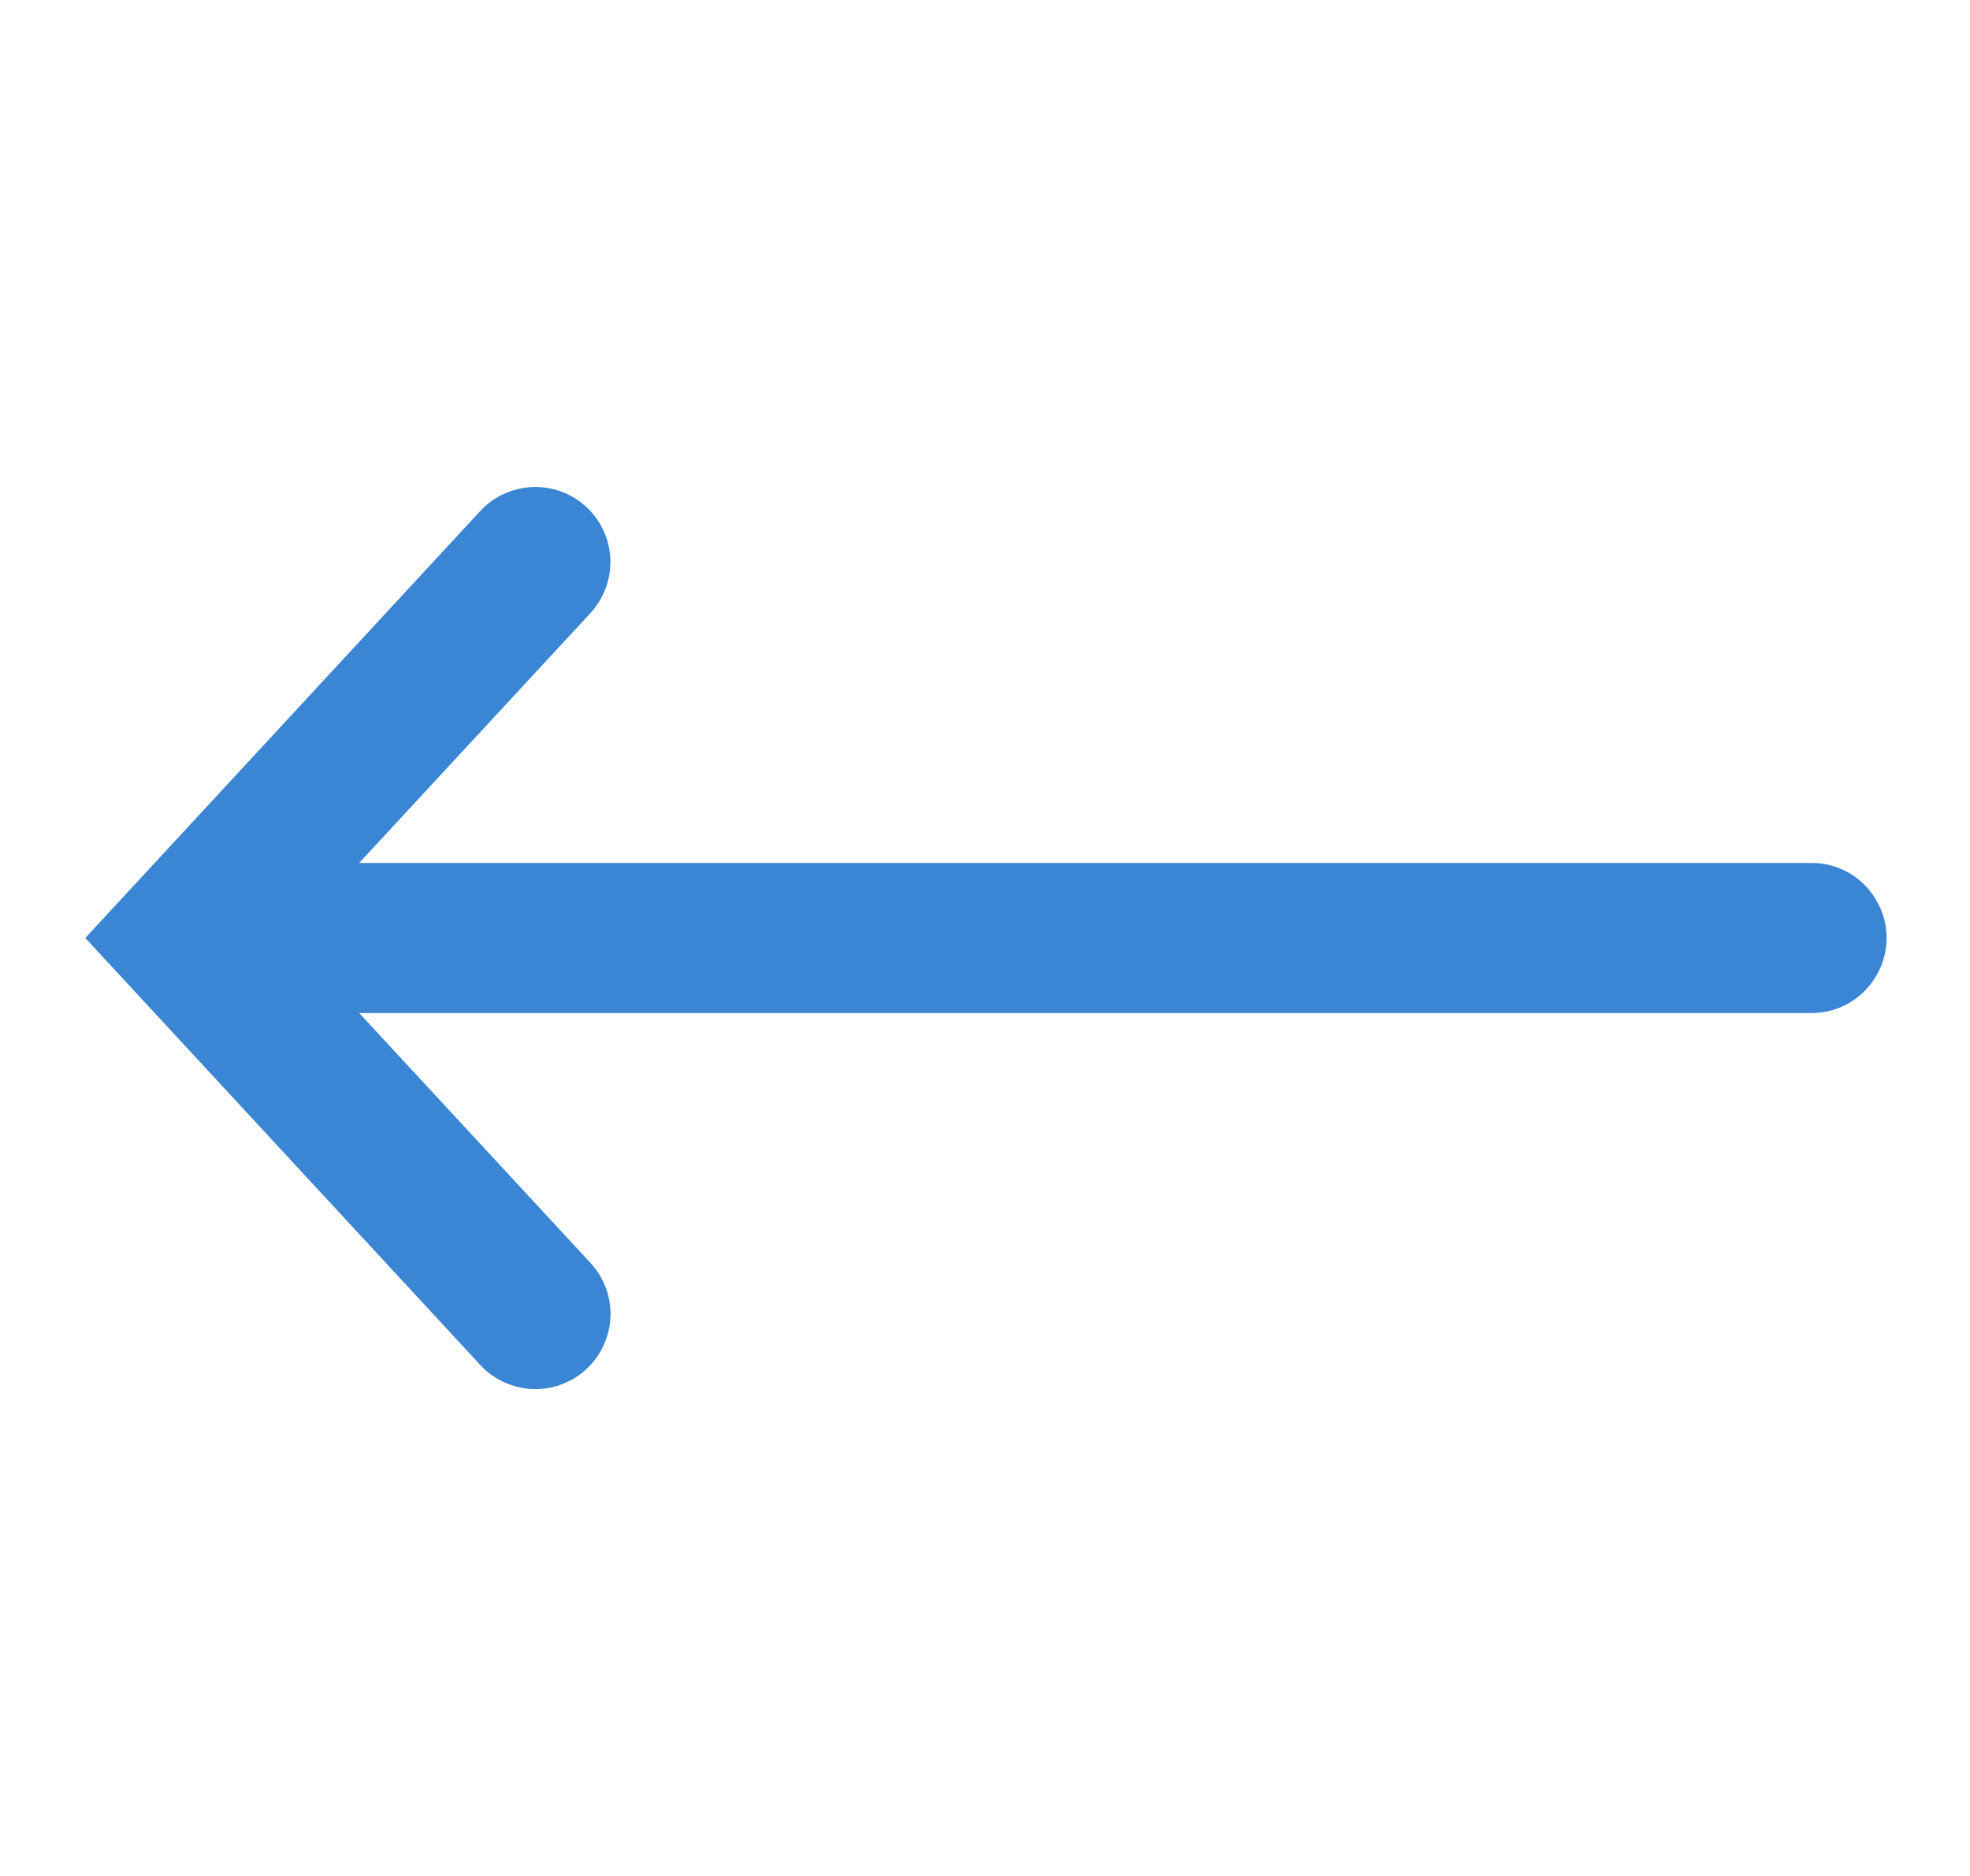 <svg width="21" height="20" viewBox="0 0 21 20" fill="none" xmlns="http://www.w3.org/2000/svg">
    <defs>
        <clipPath id="clip0_2723_109712">
            <rect width="20" height="20" fill="white" transform="translate(0.5)"/>
        </clipPath>
    </defs>
<g id="icons8_left_arrow 1" clip-path="url(#clip0_2723_109712)">
<path id="Vector" d="M5.733 5.192C5.497 5.185 5.27 5.281 5.112 5.456L0.909 10L5.112 14.544C5.304 14.758 5.598 14.853 5.881 14.791C6.162 14.728 6.389 14.519 6.473 14.242C6.558 13.966 6.487 13.666 6.287 13.456L3.829 10.8H19.3C19.589 10.805 19.856 10.653 20.001 10.403C20.148 10.155 20.148 9.845 20.001 9.597C19.856 9.347 19.589 9.195 19.3 9.2H3.829L6.287 6.544C6.504 6.314 6.567 5.98 6.447 5.688C6.328 5.397 6.048 5.202 5.733 5.192Z" fill="#3B86D4"/>
</g>

</svg>
